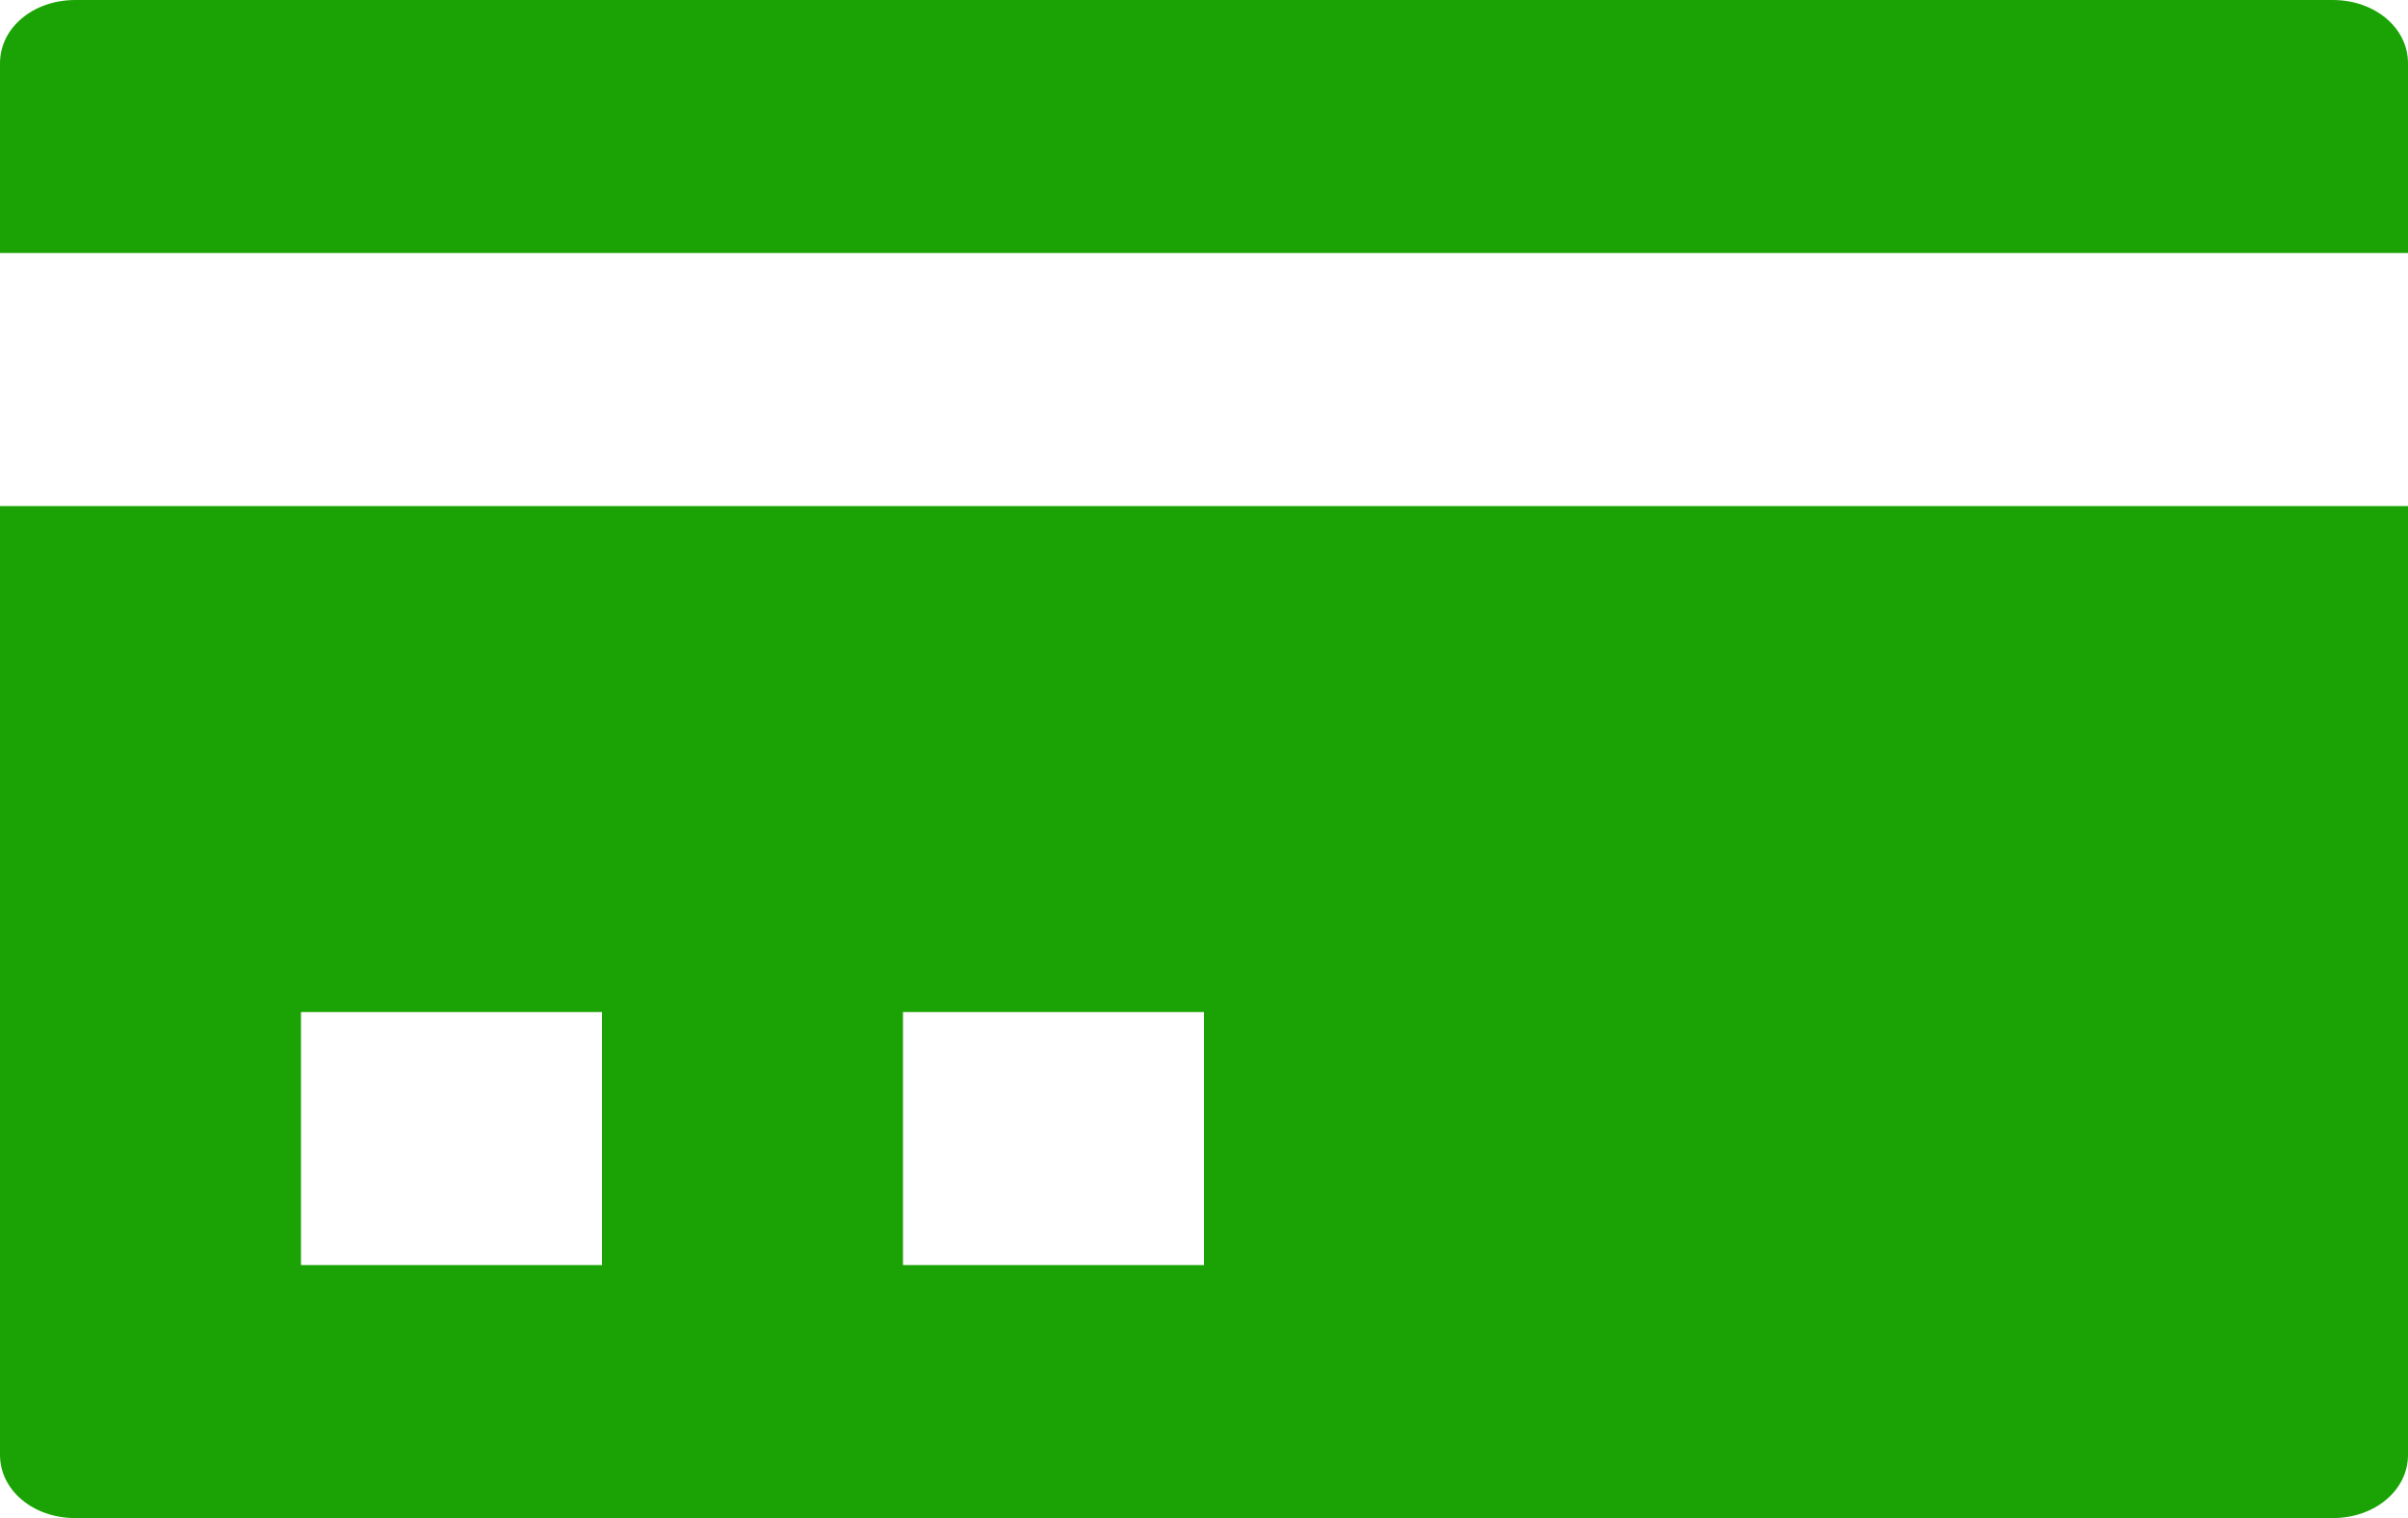<svg width="46" height="29" viewBox="0 0 46 29" fill="none" xmlns="http://www.w3.org/2000/svg">
<path d="M1.438 0C0.632 0 0 0.532 0 1.208V4.833H46V1.208C46 0.532 45.367 0 44.562 0H1.438ZM0 9.667V27.792C0 28.468 0.632 29 1.438 29H44.562C45.367 29 46 28.468 46 27.792V9.667H0ZM5.75 19.333H11.5V24.167H5.75V19.333ZM17.25 19.333H23V24.167H17.25V19.333Z" fill="#1BA305"/>
</svg>
